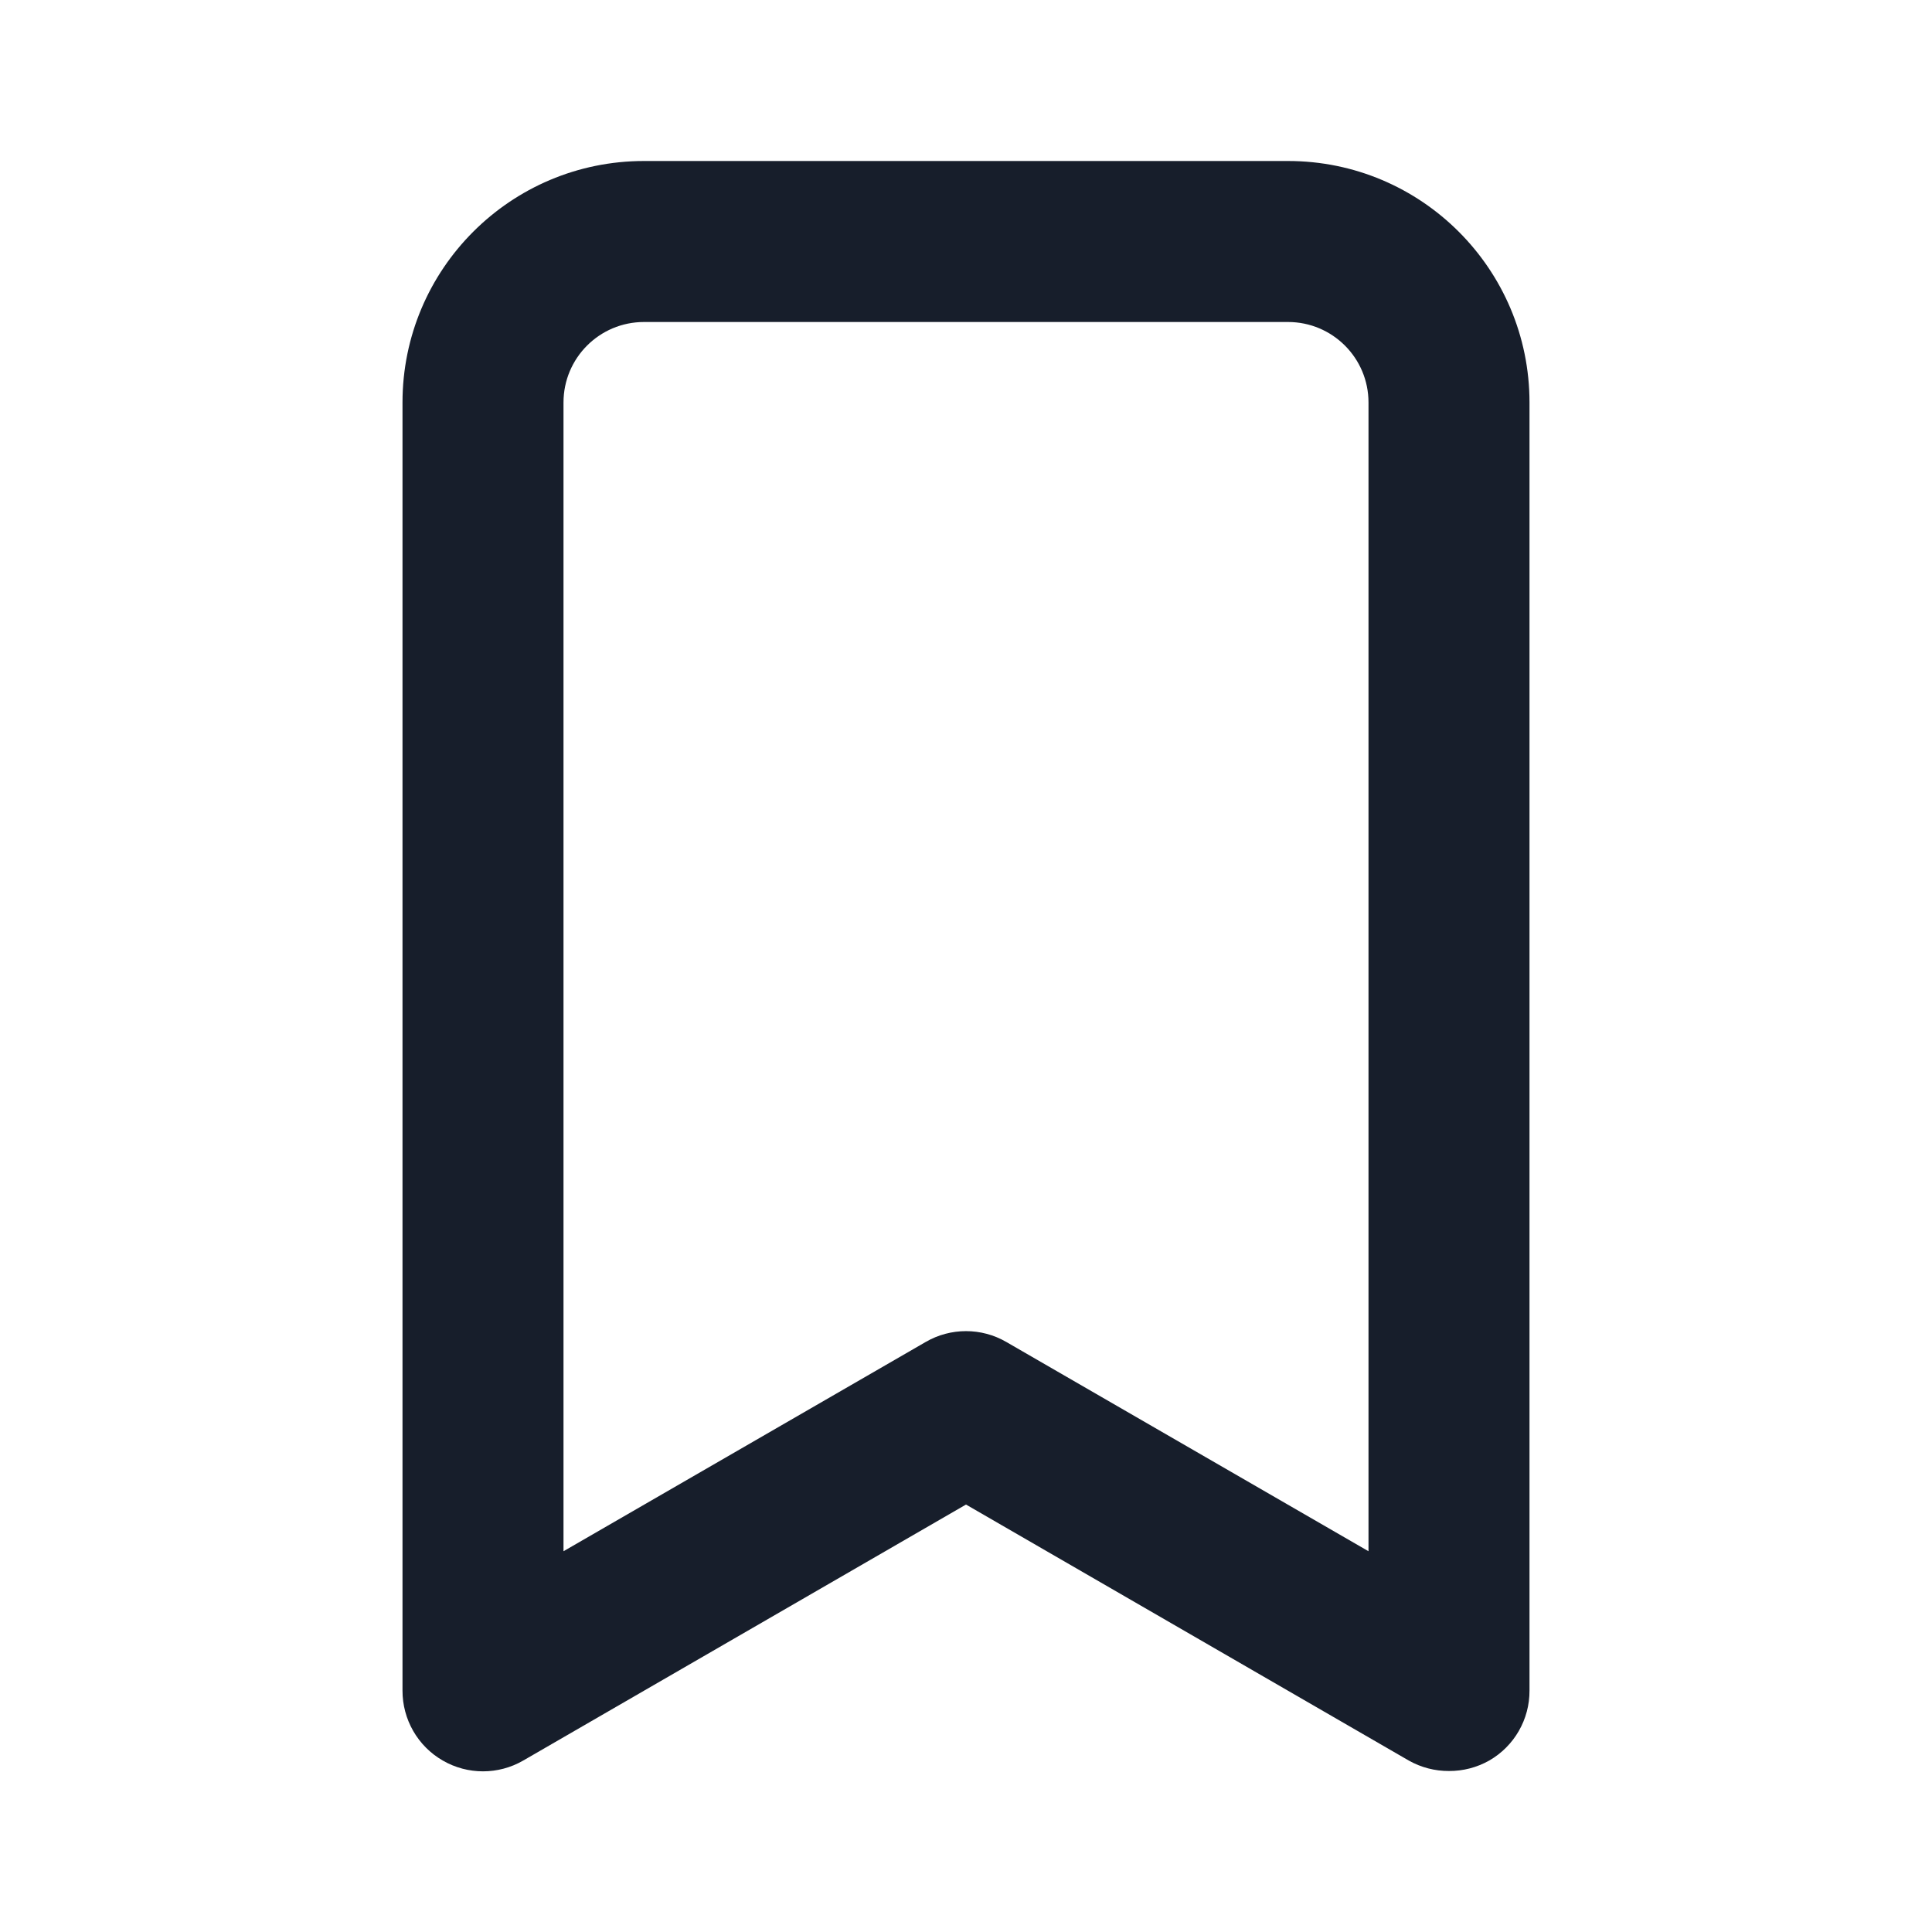 <svg width="24" height="24" viewBox="0 0 24 24" fill="none" xmlns="http://www.w3.org/2000/svg">
<path fill-rule="evenodd" clip-rule="evenodd" d="M16 2H8C6.343 2 5 3.343 5 5V21C4.999 21.359 5.189 21.691 5.5 21.87C5.809 22.049 6.191 22.049 6.5 21.87L12 18.69L17.5 21.87C17.652 21.956 17.825 22.001 18 22C18.175 22.001 18.348 21.956 18.5 21.87C18.811 21.691 19.002 21.359 19 21V5C19 3.343 17.657 2 16 2ZM17 19.27L12.5 16.67C12.191 16.491 11.809 16.491 11.5 16.67L7 19.27V5C7 4.447 7.448 4 8 4H16C16.552 4 17 4.447 17 5V19.27Z" fill="#171E2B"/>
</svg>
